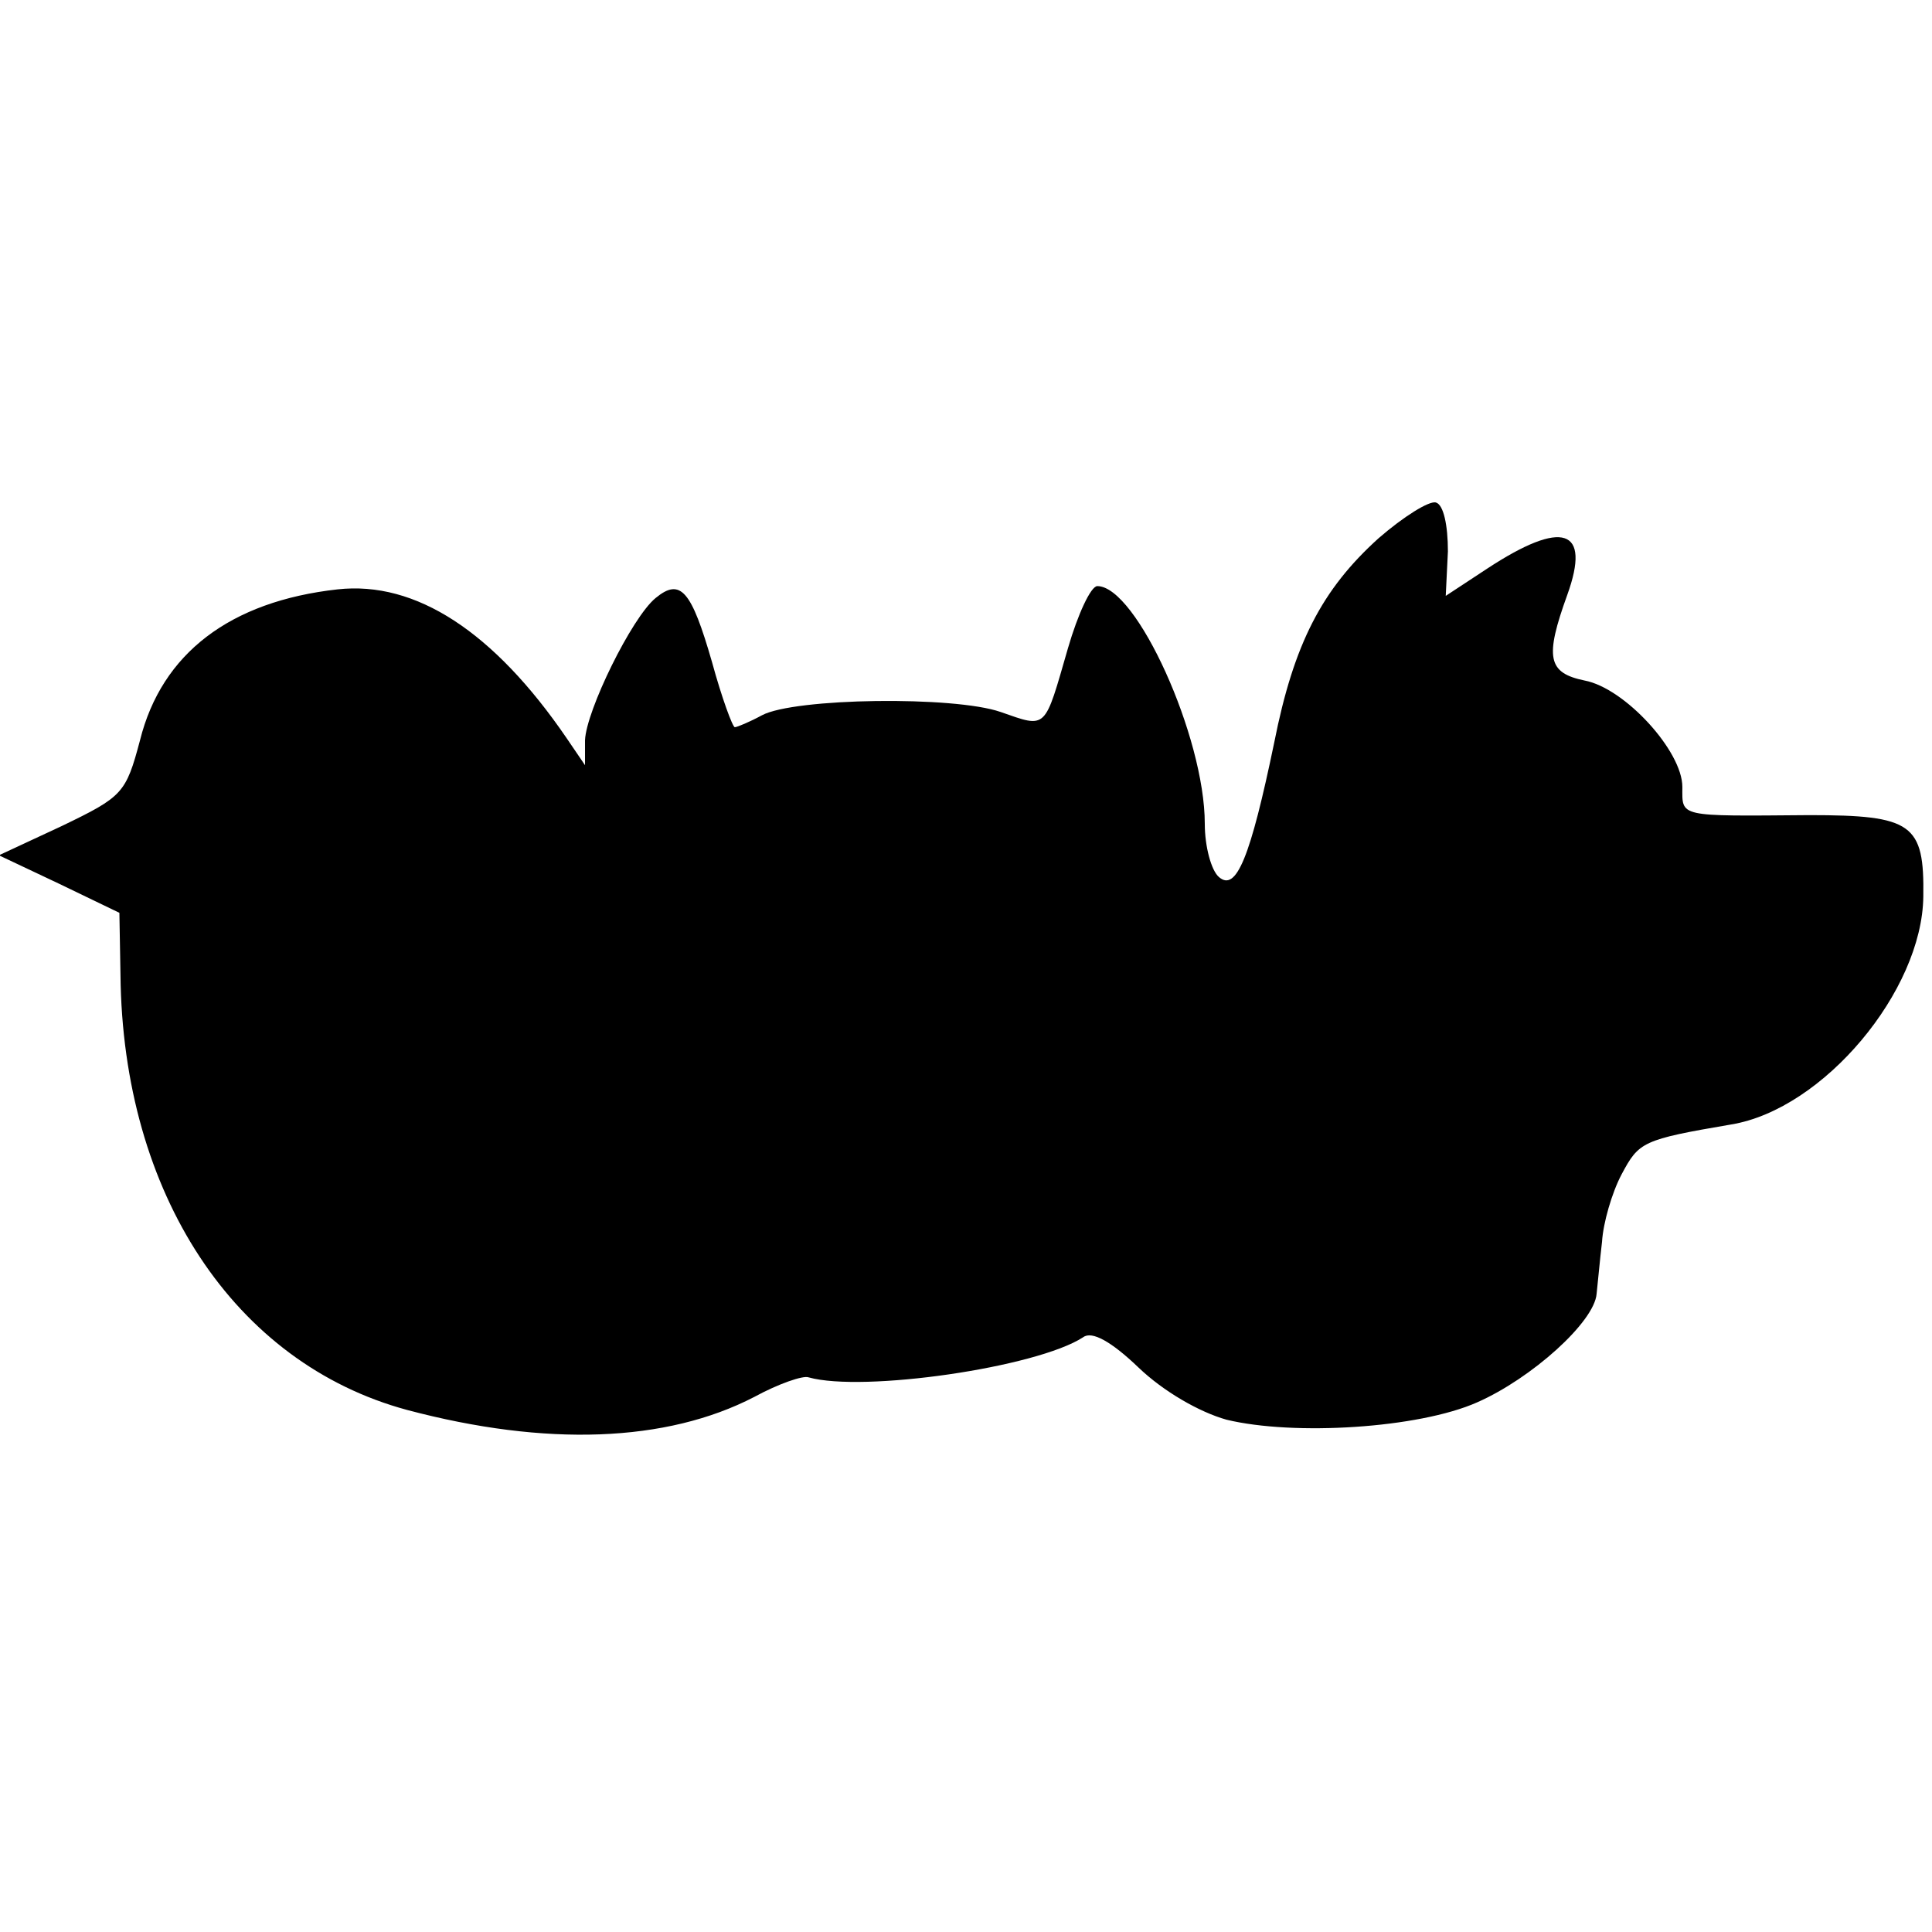 <?xml version="1.0" standalone="no"?>
<!DOCTYPE svg PUBLIC "-//W3C//DTD SVG 20010904//EN"
 "http://www.w3.org/TR/2001/REC-SVG-20010904/DTD/svg10.dtd">
<svg version="1.0" xmlns="http://www.w3.org/2000/svg"
 width="178pt" height="178pt" viewBox="0 0 178 178"
 preserveAspectRatio="xMidYMid meet">
<g transform="translate(0,178) scale(0.1,-0.1)"
fill="#000000" stroke="none">
<path d="M1270 1284 c-52 -47 -78 -97 -96 -188 -22 -106 -35 -138 -51 -124 -7
6 -13 28 -13 49 0 80 -63 219 -99 219 -6 0 -18 -26 -27 -57 -22 -76 -19 -74
-62 -59 -43 15 -190 13 -220 -3 -11 -6 -23 -11 -25 -11 -2 0 -12 27 -21 60
-19 66 -29 78 -52 59 -22 -18 -64 -104 -65 -131 l0 -23 -17 25 c-67 98 -139
145 -211 137 -99 -11 -162 -59 -182 -139 -13 -49 -16 -52 -72 -79 l-58 -27 55
-26 56 -27 1 -57 c2 -202 105 -358 264 -401 128 -34 239 -30 320 12 22 12 45
20 50 18 50 -14 210 9 253 37 8 6 26 -4 51 -28 23 -22 56 -41 81 -48 62 -15
177 -8 231 16 50 22 108 74 110 100 1 9 3 31 5 48 1 17 9 45 18 62 16 30 19
32 101 46 85 14 176 123 177 210 1 67 -10 75 -105 75 -122 -1 -117 -2 -117 26
0 33 -53 91 -90 98 -34 7 -37 21 -16 79 22 61 -4 70 -74 24 l-38 -25 2 41 c0
24 -4 43 -11 45 -6 2 -30 -13 -53 -33z"/>
</g>
</svg>
